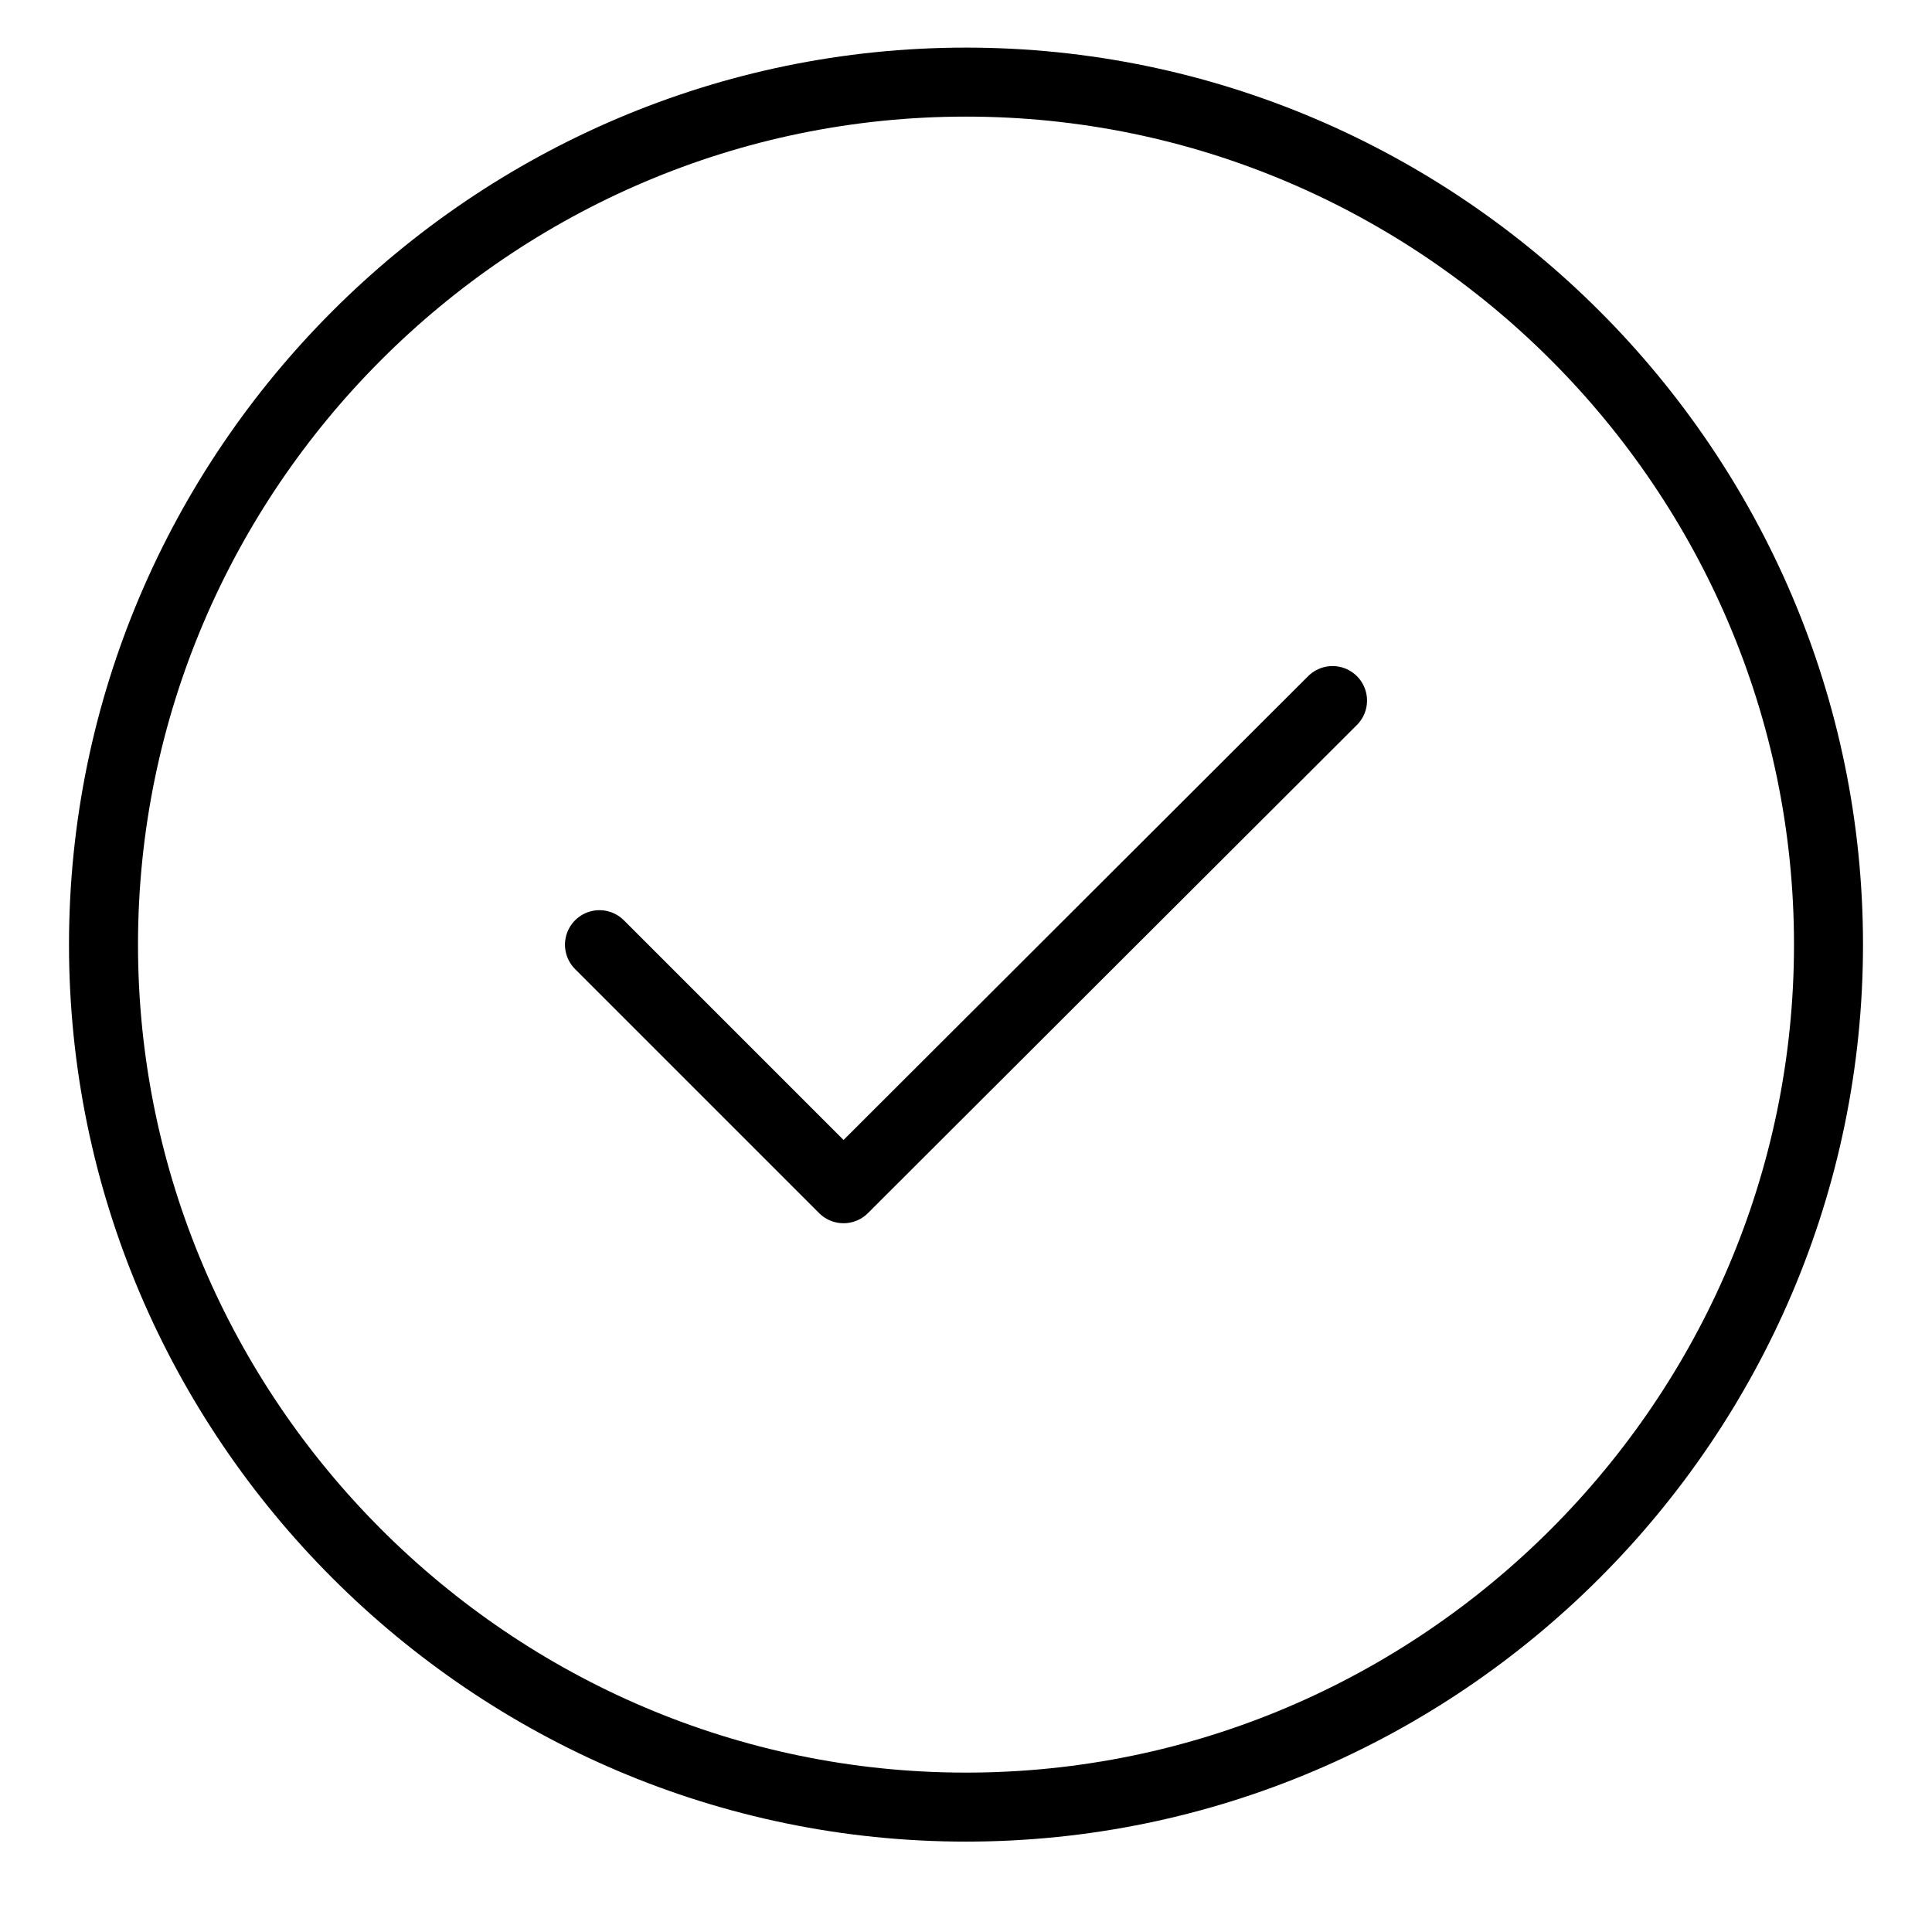 <svg xmlns="http://www.w3.org/2000/svg"  viewBox="0 0 28 28" fill="none">
  <path d="M14 26.19C20.875 26.19 26.5 20.565 26.5 13.69C26.5 6.815 20.875 1.19 14 1.19C7.125 1.19 1.5 6.815 1.5 13.69C1.5 20.565 7.125 26.19 14 26.19Z" stroke="currentColor"  stroke-linecap="round" stroke-linejoin="round"/>
  <path d="M8.688 13.691L12.225 17.228L19.312 10.153"  stroke-linecap="round" stroke-linejoin="round" stroke="currentColor"/>
</svg>